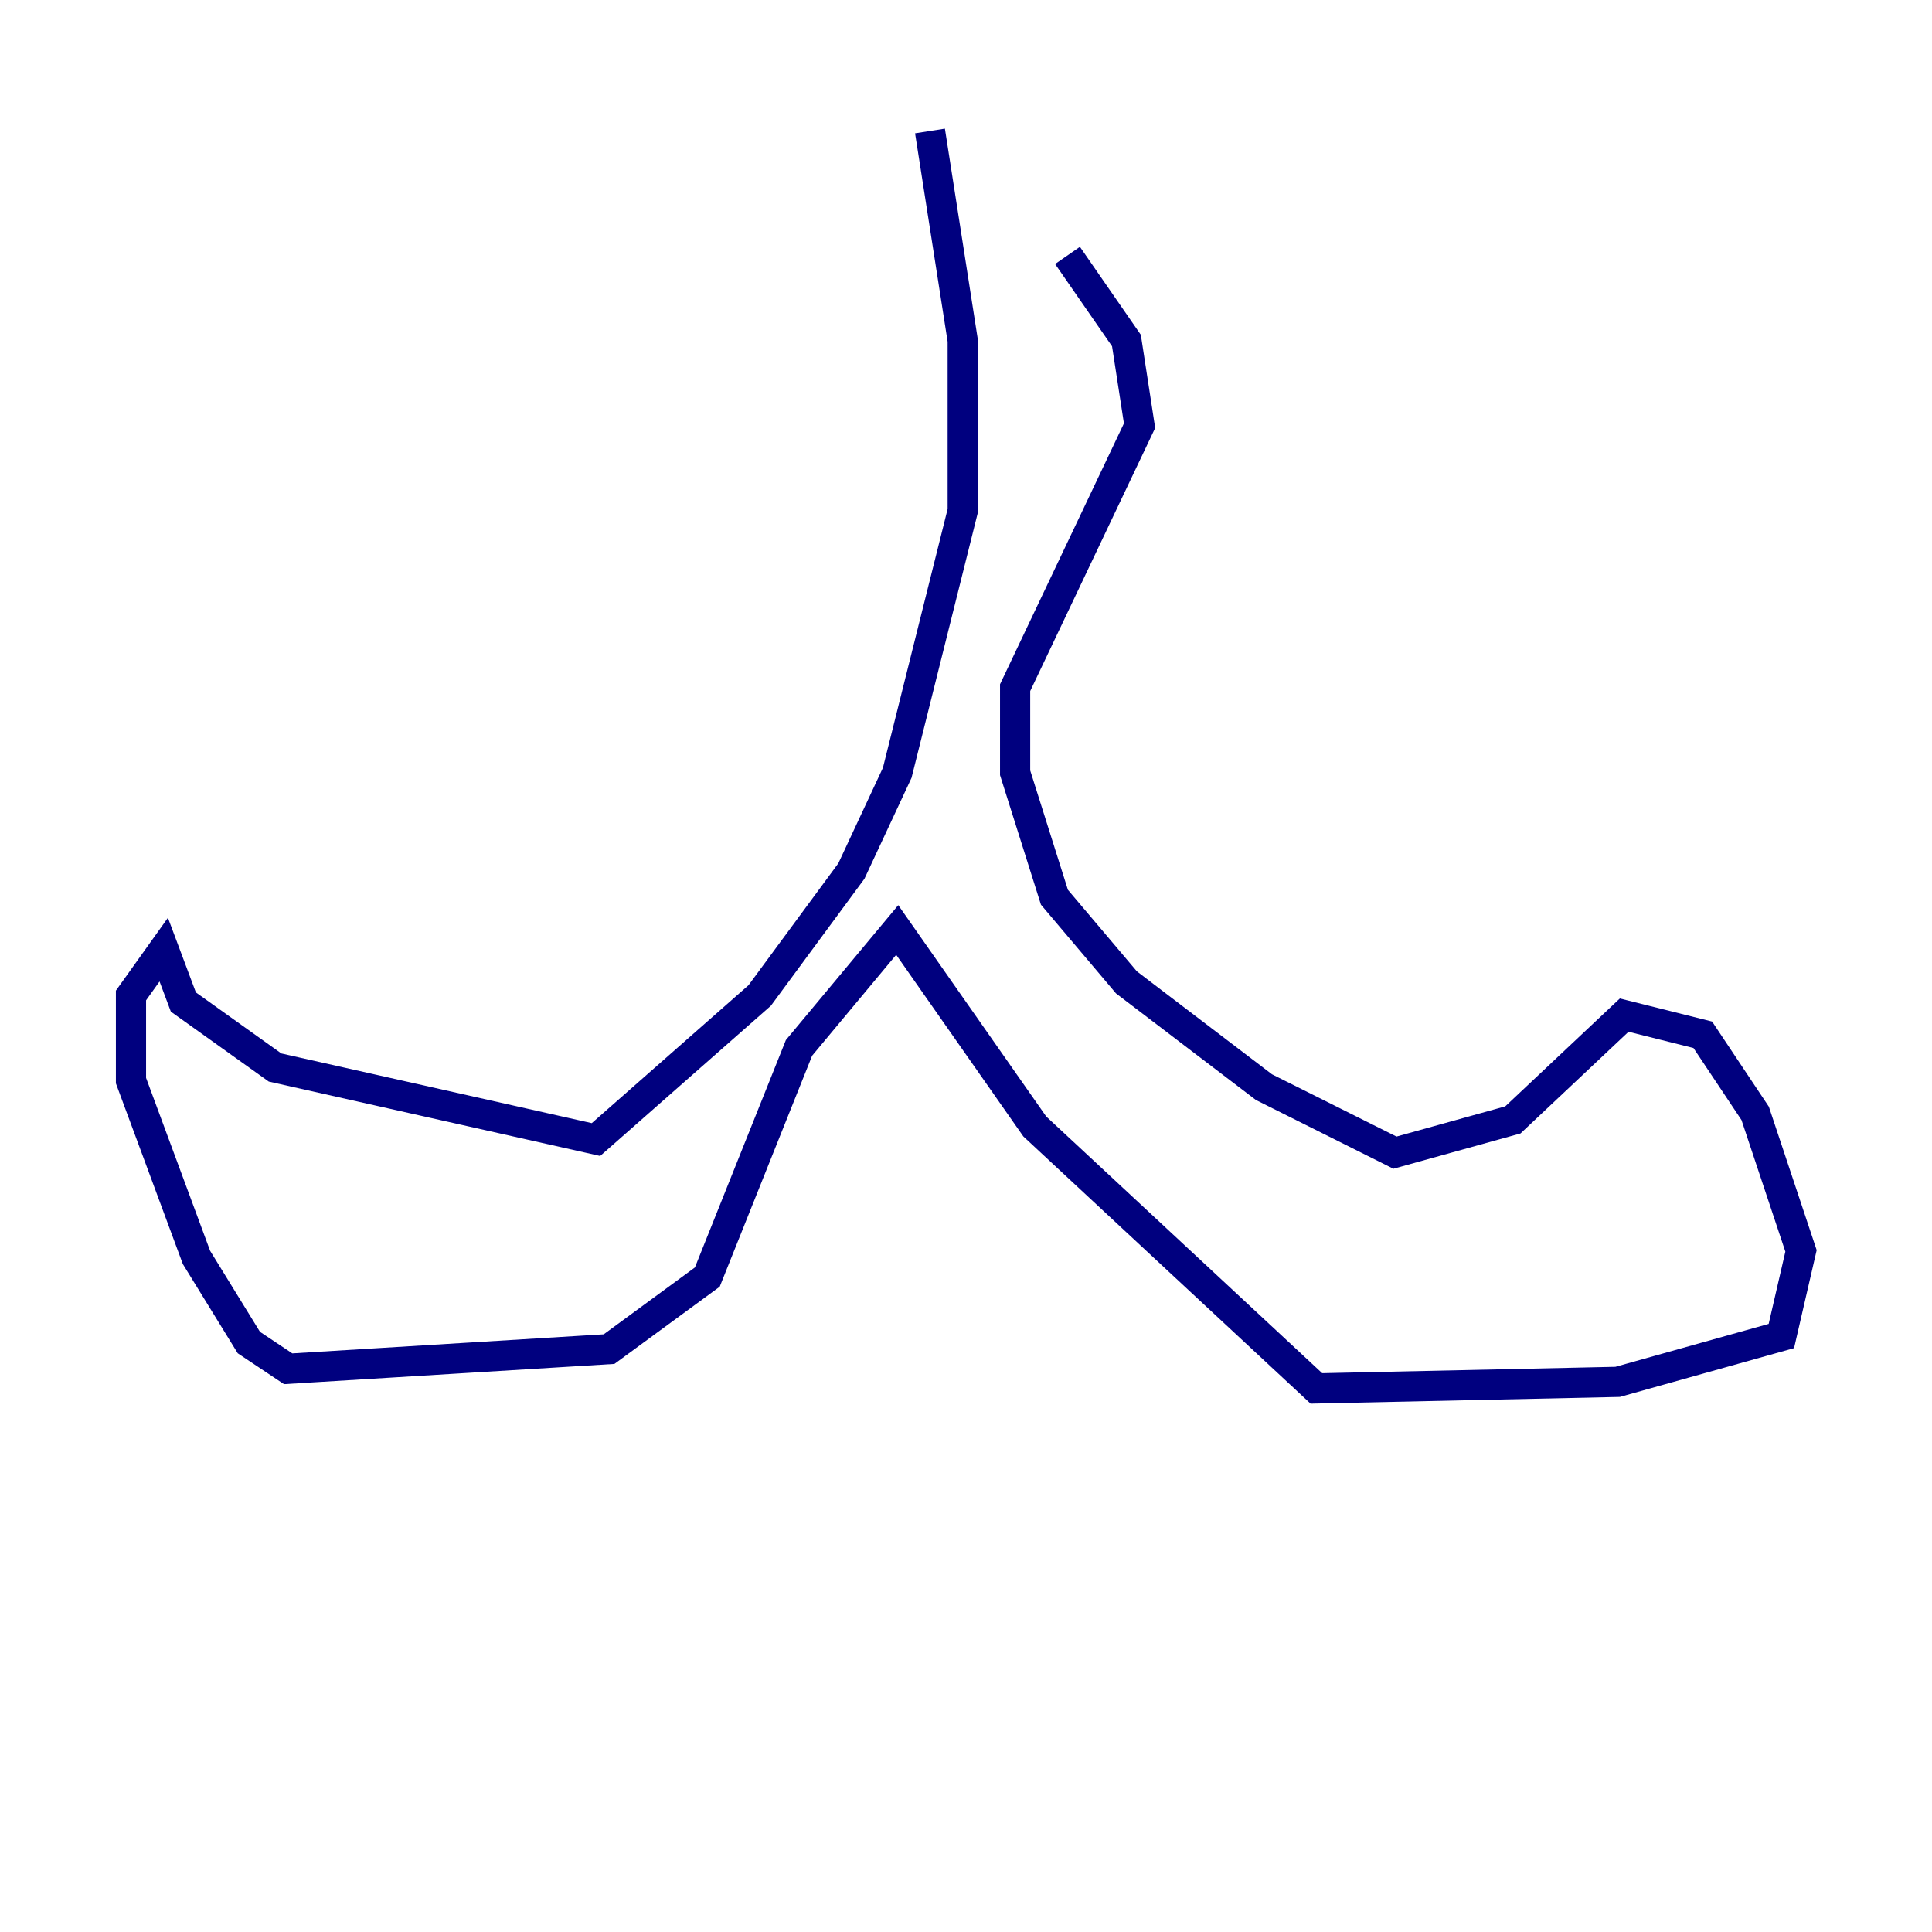 <?xml version="1.0" encoding="utf-8" ?>
<svg baseProfile="tiny" height="128" version="1.2" viewBox="0,0,128,128" width="128" xmlns="http://www.w3.org/2000/svg" xmlns:ev="http://www.w3.org/2001/xml-events" xmlns:xlink="http://www.w3.org/1999/xlink"><defs /><polyline fill="none" points="61.614,8.678 63.783,22.563 63.783,33.844 59.444,51.2 56.407,57.709 50.332,65.953 39.485,75.498 18.224,70.725 12.149,66.386 10.848,62.915 8.678,65.953 8.678,71.593 13.017,83.308 16.488,88.949 19.091,90.685 40.352,89.383 46.861,84.61 52.936,69.424 59.444,61.614 68.556,74.63 87.214,91.986 107.173,91.552 118.02,88.515 119.322,82.875 116.285,73.763 112.814,68.556 107.607,67.254 100.231,74.197 92.42,76.366 83.742,72.027 74.63,65.085 69.858,59.444 67.254,51.2 67.254,45.559 75.498,28.203 74.63,22.563 70.725,16.922" stroke="#00007f" stroke-width="2" /></svg>